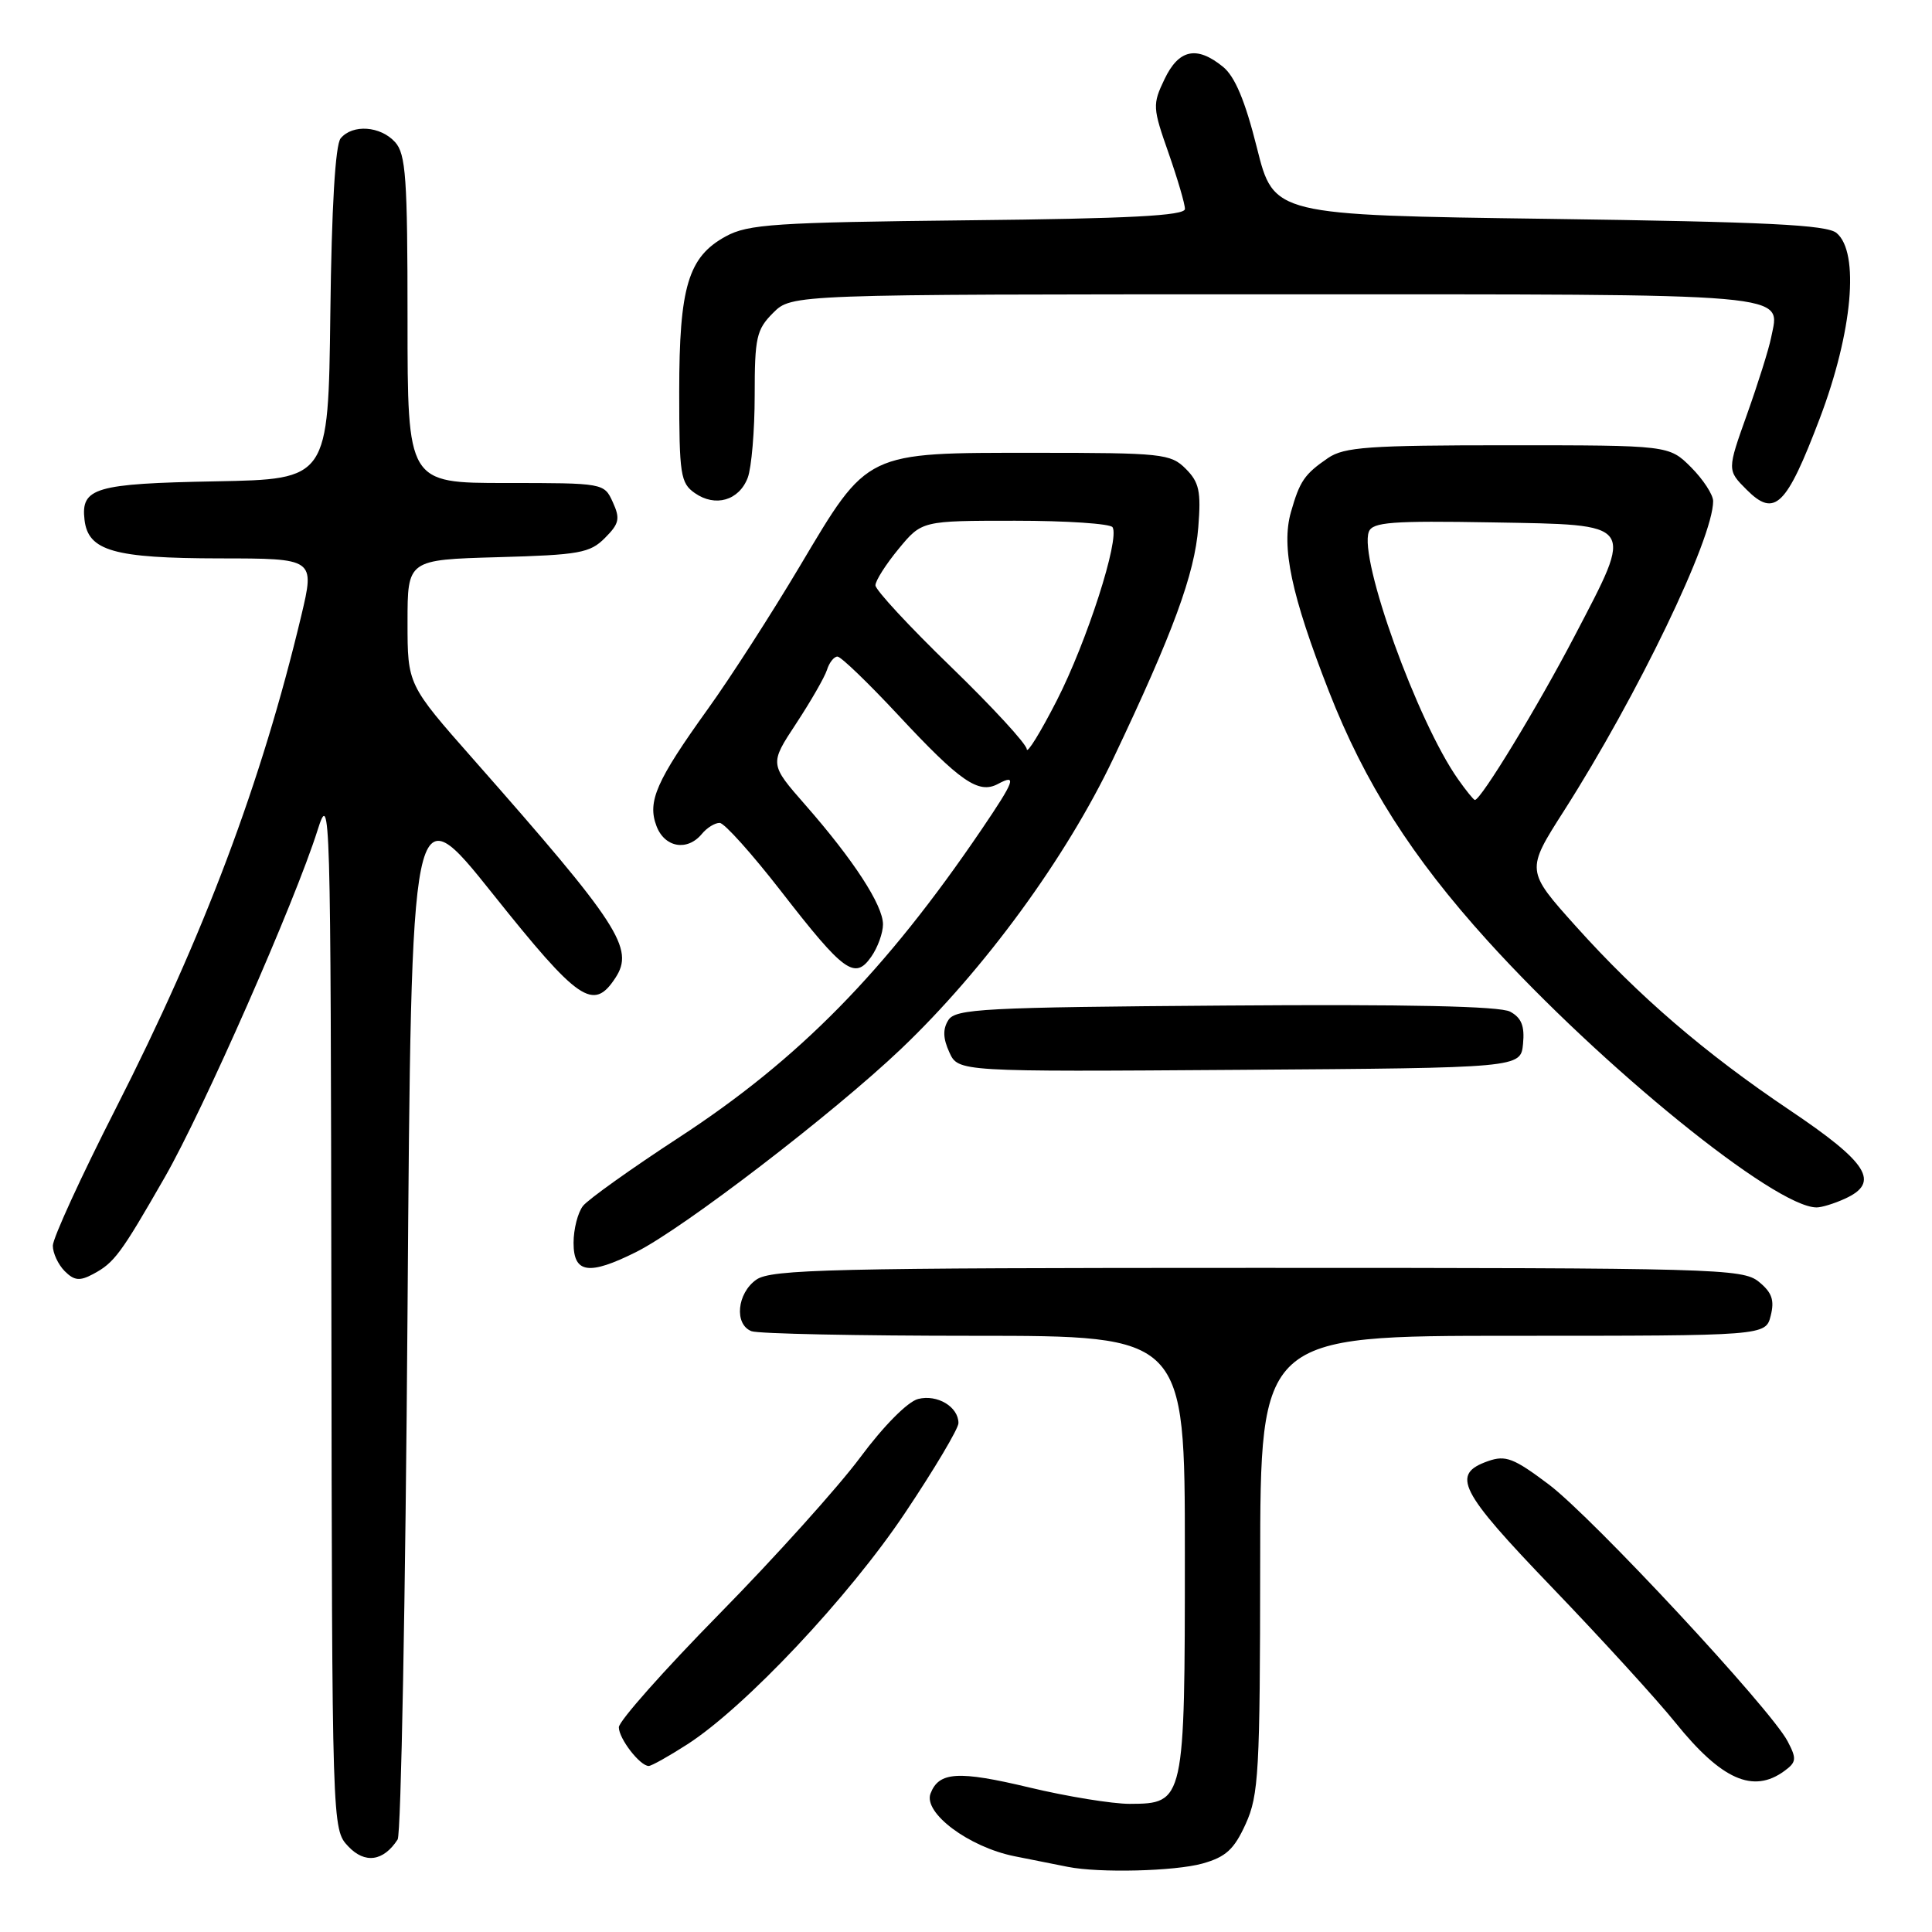 <?xml version="1.0" encoding="UTF-8" standalone="no"?>
<!DOCTYPE svg PUBLIC "-//W3C//DTD SVG 1.1//EN" "http://www.w3.org/Graphics/SVG/1.1/DTD/svg11.dtd" >
<svg xmlns="http://www.w3.org/2000/svg" xmlns:xlink="http://www.w3.org/1999/xlink" version="1.1" viewBox="0 0 256 256">
 <g >
 <path fill="currentColor"
d=" M 159.33 246.93 C 162.43 246.06 163.52 245.07 165.06 241.68 C 166.79 237.87 166.96 234.80 166.98 207.25 C 167.00 177.00 167.00 177.00 200.48 177.00 C 233.96 177.00 233.96 177.00 234.63 174.33 C 235.15 172.27 234.79 171.25 233.04 169.83 C 230.90 168.10 227.32 168.00 166.61 168.00 C 110.15 168.00 102.18 168.19 100.22 169.56 C 97.65 171.36 97.26 175.50 99.58 176.39 C 100.45 176.73 113.73 177.00 129.08 177.00 C 157.00 177.00 157.00 177.00 157.00 205.78 C 157.00 238.80 156.96 238.99 149.69 239.02 C 147.39 239.02 141.40 238.05 136.39 236.85 C 126.97 234.60 124.41 234.76 123.30 237.65 C 122.32 240.22 128.37 244.74 134.42 245.96 C 137.22 246.52 140.40 247.16 141.50 247.37 C 145.68 248.20 155.65 247.95 159.33 246.93 Z  M 52.69 243.74 C 53.14 243.06 53.73 211.55 54.00 173.71 C 54.50 104.92 54.50 104.92 65.31 118.46 C 76.68 132.71 78.62 134.04 81.54 129.58 C 84.10 125.68 82.05 122.53 62.75 100.64 C 54.00 90.72 54.00 90.72 54.00 82.44 C 54.00 74.17 54.00 74.17 65.97 73.83 C 76.75 73.53 78.17 73.28 80.15 71.29 C 82.05 69.39 82.20 68.73 81.20 66.54 C 80.05 64.01 80.00 64.00 67.02 64.00 C 54.00 64.00 54.00 64.00 54.00 42.33 C 54.00 23.57 53.78 20.41 52.35 18.83 C 50.41 16.69 46.72 16.43 45.14 18.33 C 44.43 19.18 43.94 27.46 43.77 41.58 C 43.50 63.50 43.50 63.50 28.57 63.78 C 12.58 64.08 10.70 64.63 11.20 68.89 C 11.68 73.00 15.08 73.97 29.11 73.99 C 41.72 74.00 41.72 74.00 39.92 81.59 C 34.65 103.68 27.04 123.90 15.34 146.88 C 10.75 155.89 7.00 164.07 7.00 165.06 C 7.00 166.05 7.71 167.56 8.57 168.43 C 9.83 169.69 10.56 169.77 12.32 168.83 C 15.14 167.33 15.99 166.19 21.83 156.00 C 26.92 147.13 39.08 119.50 42.08 110.00 C 43.77 104.66 43.82 106.48 43.91 173.44 C 44.00 242.37 44.00 242.37 46.14 244.65 C 48.34 246.99 50.81 246.65 52.69 243.74 Z  M 236.43 234.67 C 238.04 233.50 238.09 233.05 236.87 230.73 C 234.64 226.46 211.06 201.11 205.24 196.71 C 200.59 193.21 199.51 192.79 197.19 193.60 C 192.22 195.35 193.30 197.49 205.70 210.39 C 212.21 217.17 219.56 225.22 222.02 228.28 C 228.11 235.83 232.30 237.69 236.43 234.67 Z  M 91.05 231.15 C 98.71 226.23 112.49 211.60 119.93 200.46 C 123.82 194.65 127.00 189.30 127.00 188.57 C 127.00 186.41 124.20 184.73 121.66 185.37 C 120.28 185.72 117.09 188.93 113.98 193.12 C 111.06 197.05 102.66 206.38 95.33 213.84 C 88.00 221.30 82.00 228.06 82.00 228.87 C 82.00 230.38 84.80 234.00 85.96 234.00 C 86.32 234.00 88.61 232.72 91.05 231.15 Z  M 84.29 165.90 C 90.53 162.78 110.37 147.57 119.38 139.00 C 130.43 128.48 141.27 113.65 147.52 100.50 C 155.45 83.82 158.30 76.06 158.78 69.86 C 159.16 65.10 158.90 63.90 157.11 62.11 C 155.12 60.12 153.98 60.00 137.23 60.00 C 114.50 60.00 115.09 59.72 105.97 75.04 C 102.22 81.34 96.75 89.84 93.82 93.91 C 86.95 103.48 85.75 106.21 86.99 109.46 C 88.07 112.31 91.07 112.83 93.00 110.50 C 93.68 109.67 94.75 109.02 95.37 109.04 C 95.99 109.06 99.65 113.14 103.50 118.10 C 111.83 128.84 113.27 129.88 115.44 126.78 C 116.30 125.56 117.00 123.62 117.00 122.48 C 117.00 119.94 113.10 113.95 106.73 106.68 C 101.96 101.24 101.96 101.24 105.49 95.88 C 107.43 92.93 109.27 89.73 109.58 88.76 C 109.88 87.79 110.51 87.00 110.97 87.00 C 111.43 87.00 115.05 90.49 119.02 94.75 C 127.25 103.59 129.66 105.25 132.23 103.88 C 134.80 102.50 134.46 103.43 130.05 109.93 C 117.30 128.71 105.86 140.35 90.00 150.70 C 83.67 154.83 77.94 158.92 77.25 159.79 C 76.56 160.67 76.00 162.87 76.00 164.69 C 76.00 168.73 78.02 169.03 84.29 165.90 Z  M 244.45 158.84 C 249.18 156.69 247.57 154.10 237.10 147.07 C 225.90 139.54 217.11 131.98 208.84 122.77 C 202.18 115.35 202.18 115.35 207.24 107.43 C 217.00 92.13 227.00 71.36 227.00 66.40 C 227.00 65.55 225.68 63.53 224.08 61.92 C 221.15 59.00 221.15 59.00 199.80 59.00 C 181.38 59.00 178.11 59.23 175.97 60.69 C 172.84 62.84 172.23 63.73 171.05 67.87 C 169.75 72.47 171.10 78.84 176.08 91.59 C 180.84 103.77 187.07 113.56 197.12 124.66 C 212.23 141.34 235.20 159.97 240.70 159.99 C 241.36 160.00 243.05 159.48 244.45 158.84 Z  M 201.81 138.32 C 202.04 135.95 201.60 134.86 200.10 134.05 C 198.74 133.32 186.51 133.06 162.40 133.24 C 130.31 133.47 126.61 133.67 125.66 135.17 C 124.91 136.36 124.95 137.59 125.79 139.43 C 126.97 142.02 126.97 142.02 164.23 141.76 C 201.50 141.50 201.50 141.50 201.81 138.32 Z  M 99.08 63.30 C 99.58 61.96 100.00 57.05 100.00 52.39 C 100.00 44.72 100.23 43.67 102.45 41.45 C 104.91 39.00 104.91 39.00 168.83 39.00 C 238.75 39.00 235.87 38.75 234.68 44.74 C 234.38 46.26 232.94 50.83 231.49 54.90 C 228.85 62.30 228.85 62.30 231.44 64.89 C 235.16 68.61 236.69 67.12 241.13 55.44 C 245.47 44.00 246.43 33.43 243.35 30.87 C 242.04 29.79 234.10 29.40 205.24 29.00 C 168.78 28.50 168.78 28.50 166.55 19.59 C 164.98 13.33 163.63 10.12 162.04 8.84 C 158.57 6.02 156.19 6.53 154.30 10.50 C 152.70 13.84 152.73 14.28 154.83 20.25 C 156.03 23.69 157.02 27.04 157.01 27.69 C 157.00 28.58 149.68 28.97 128.25 29.19 C 102.72 29.47 99.13 29.70 96.17 31.32 C 91.19 34.04 90.00 38.00 90.00 51.91 C 90.00 62.88 90.17 64.01 92.06 65.33 C 94.78 67.24 97.93 66.32 99.08 63.30 Z  M 136.05 99.27 C 136.02 98.59 131.50 93.68 126.00 88.35 C 120.50 83.03 116.00 78.17 116.00 77.56 C 116.00 76.95 117.38 74.78 119.07 72.73 C 122.15 69.00 122.15 69.00 134.51 69.00 C 141.32 69.00 147.12 69.39 147.42 69.86 C 148.39 71.44 144.02 85.02 140.03 92.82 C 137.87 97.04 136.08 99.95 136.05 99.27 Z  M 193.20 103.25 C 187.81 95.62 180.02 73.99 181.38 70.46 C 181.87 69.18 184.43 68.99 197.73 69.22 C 216.91 69.56 216.57 69.09 208.62 84.32 C 203.76 93.63 196.23 106.00 195.43 106.00 C 195.27 106.00 194.26 104.76 193.20 103.25 Z "/>
</g>
</svg>